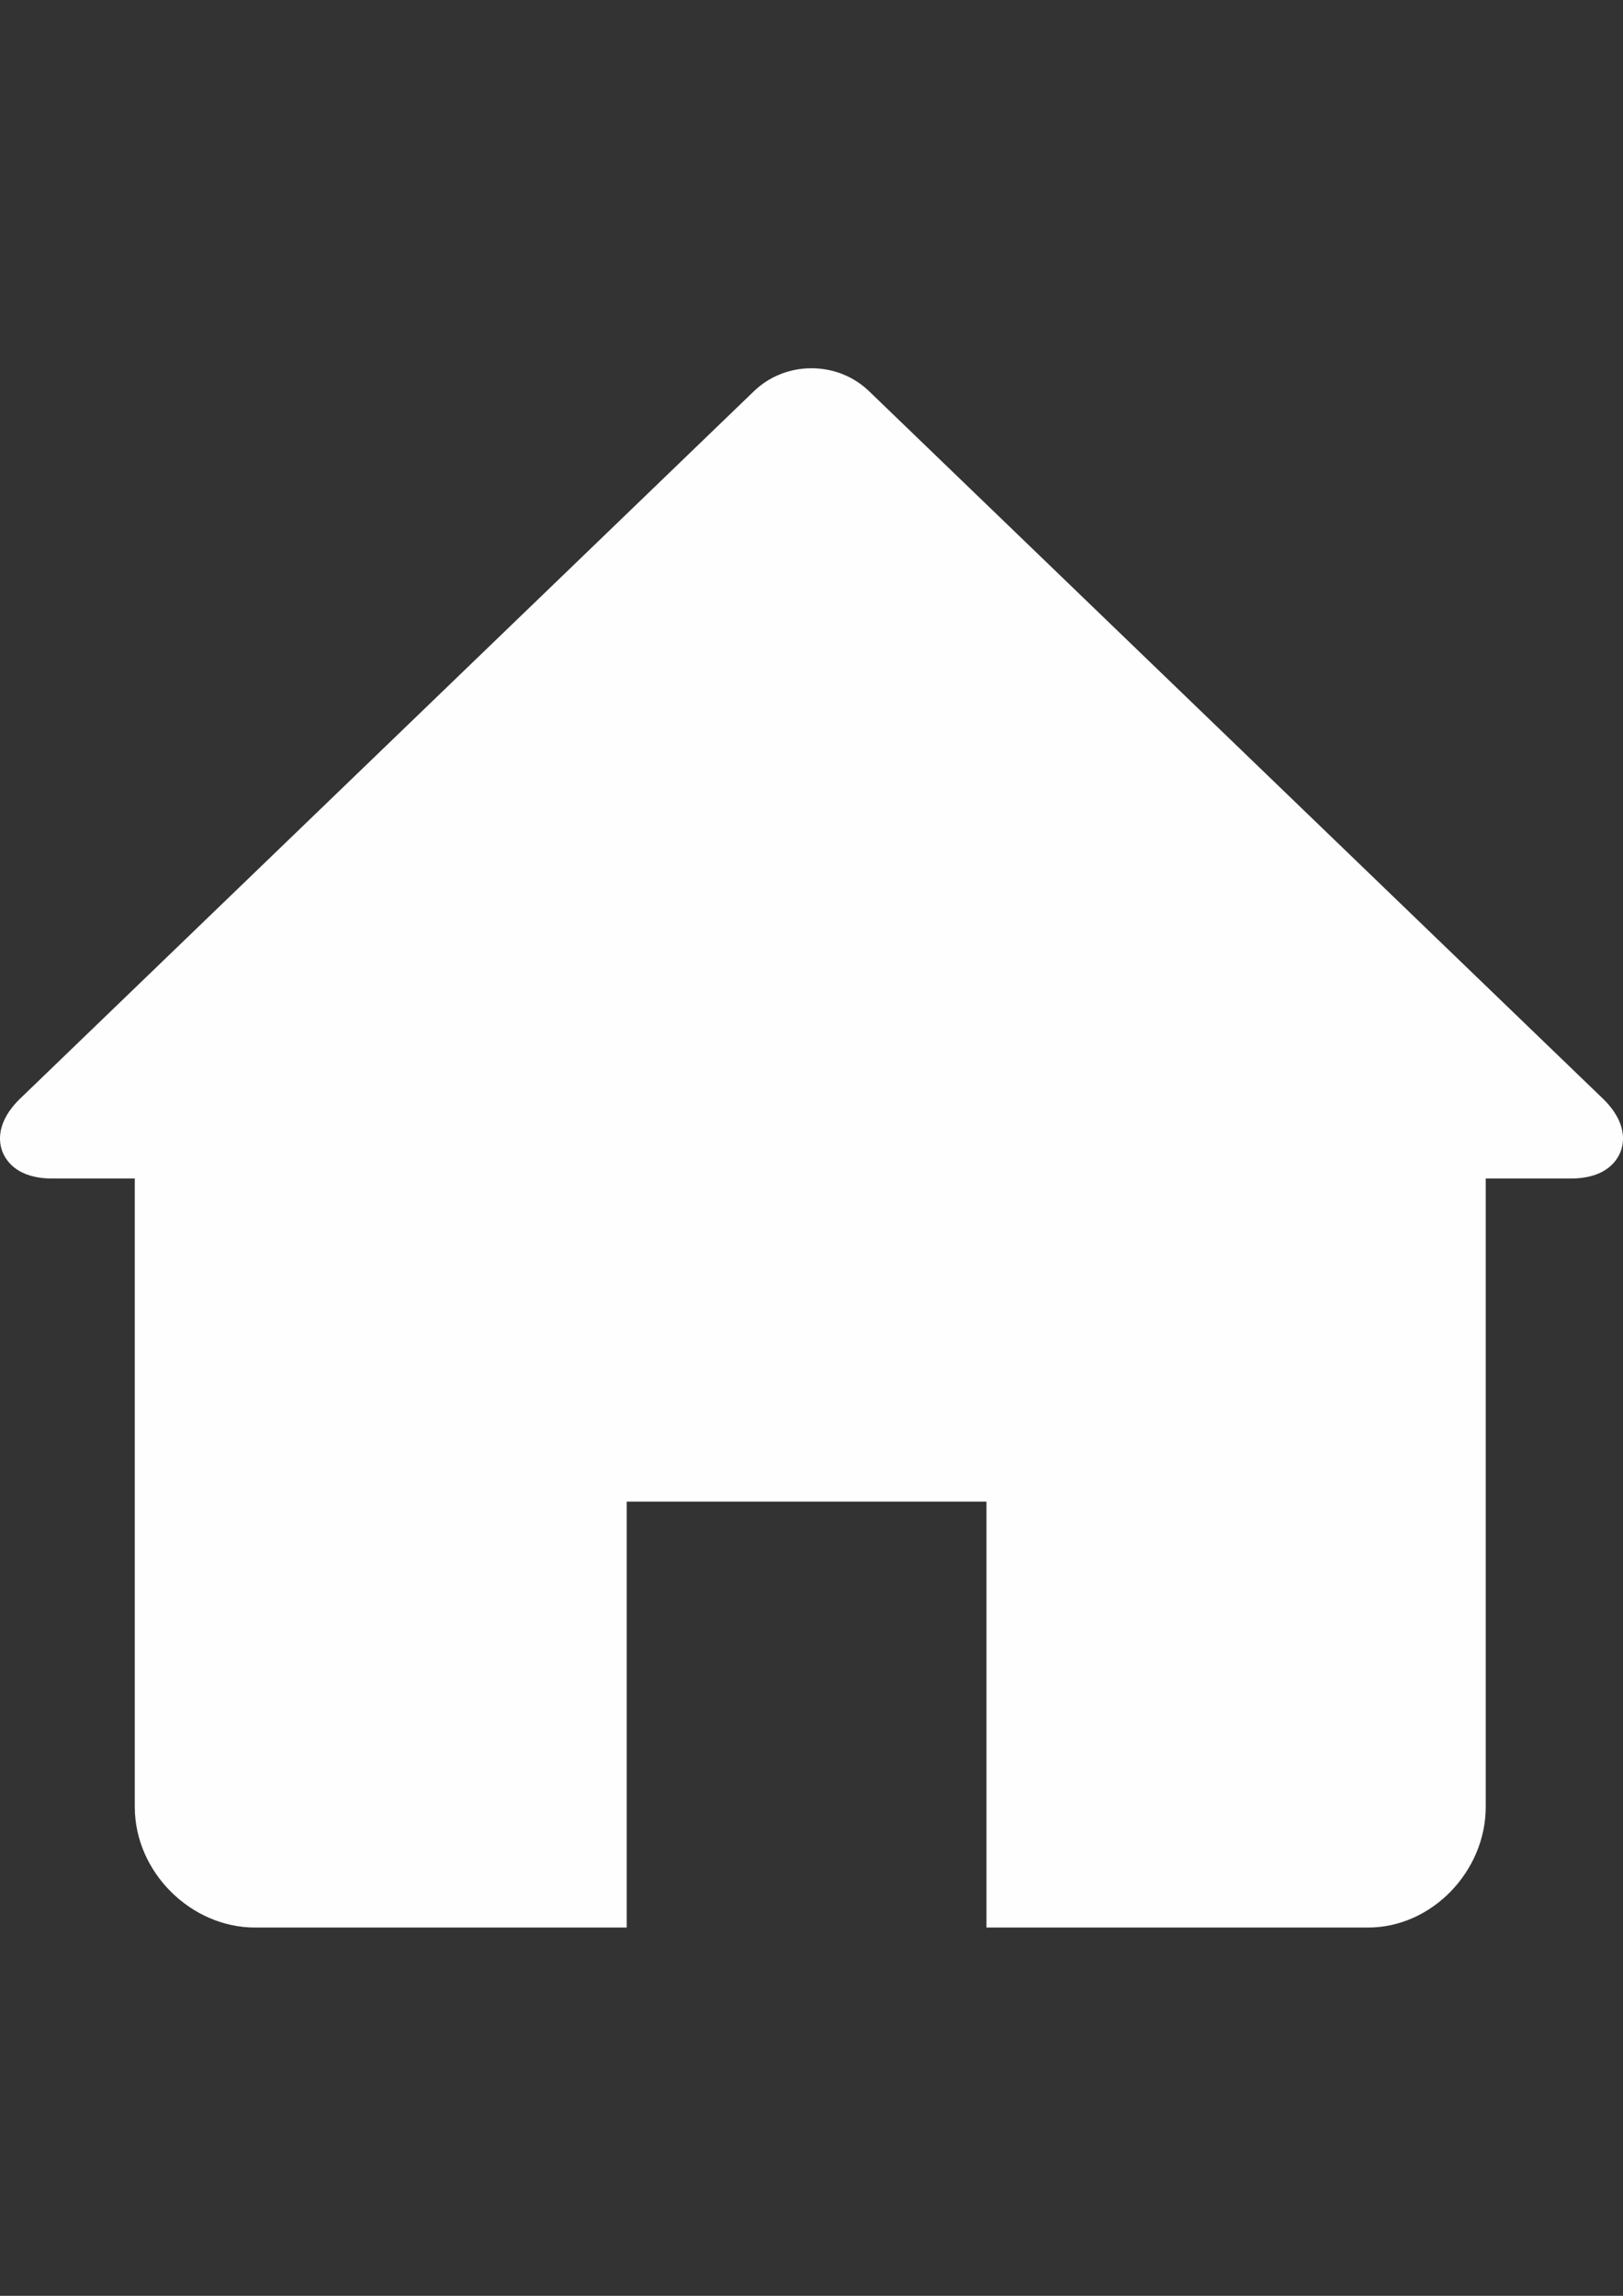 <?xml version="1.0" encoding="UTF-8"?>
<!DOCTYPE svg PUBLIC "-//W3C//DTD SVG 1.1//EN" "http://www.w3.org/Graphics/SVG/1.1/DTD/svg11.dtd">
<!-- Creator: CorelDRAW X8 -->
<svg xmlns="http://www.w3.org/2000/svg" xml:space="preserve" width="210mm" height="297mm" version="1.1" style="shape-rendering:geometricPrecision; text-rendering:geometricPrecision; image-rendering:optimizeQuality; fill-rule:evenodd; clip-rule:evenodd"
viewBox="0 0 21000 29700"
 xmlns:xlink="http://www.w3.org/1999/xlink">
 <rect x="0" y="0" width="21000" height="29700" fill="#333333" stroke="none"/>
 <defs>
  <style type="text/css">
   <![CDATA[
    .fil0 {fill:#FEFEFE}
   ]]>
  </style>
 </defs>
 <g id="Слой_x0020_1">
  <path class="fil0" d="M20736 14209l-9490 -9147c-199,-192 -464,-298 -746,-298 -282,0 -547,106 -746,298l-9490 9147c-318,306 -281,569 -231,694 51,125 201,343 643,343l1068 0 0 8129c0,846 729,1561 1555,1561l4810 0 0 -5510 4655 0 0 5510 4937 0c828,0 1523,-730 1523,-1561l0 -8129 1100 0c442,0 592,-218 643,-343 50,-125 87,-388 -231,-694z"/>
  <g id="_1685611184560">
  </g>
  <g id="_1685611185616">
  </g>
  <g id="_1685611184208">
  </g>
  <g id="_1685611184880">
  </g>
  <g id="_1685611183984">
  </g>
  <g id="_1685611185200">
  </g>
  <g id="_1685611183760">
  </g>
  <g id="_1685611182544">
  </g>
  <g id="_1685611183376">
  </g>
  <g id="_1685611183184">
  </g>
  <g id="_1685611183664">
  </g>
  <g id="_1685611182704">
  </g>
  <g id="_1685611183024">
  </g>
  <g id="_1685611183152">
  </g>
  <g id="_1685611183312">
  </g>
 </g>
</svg>
